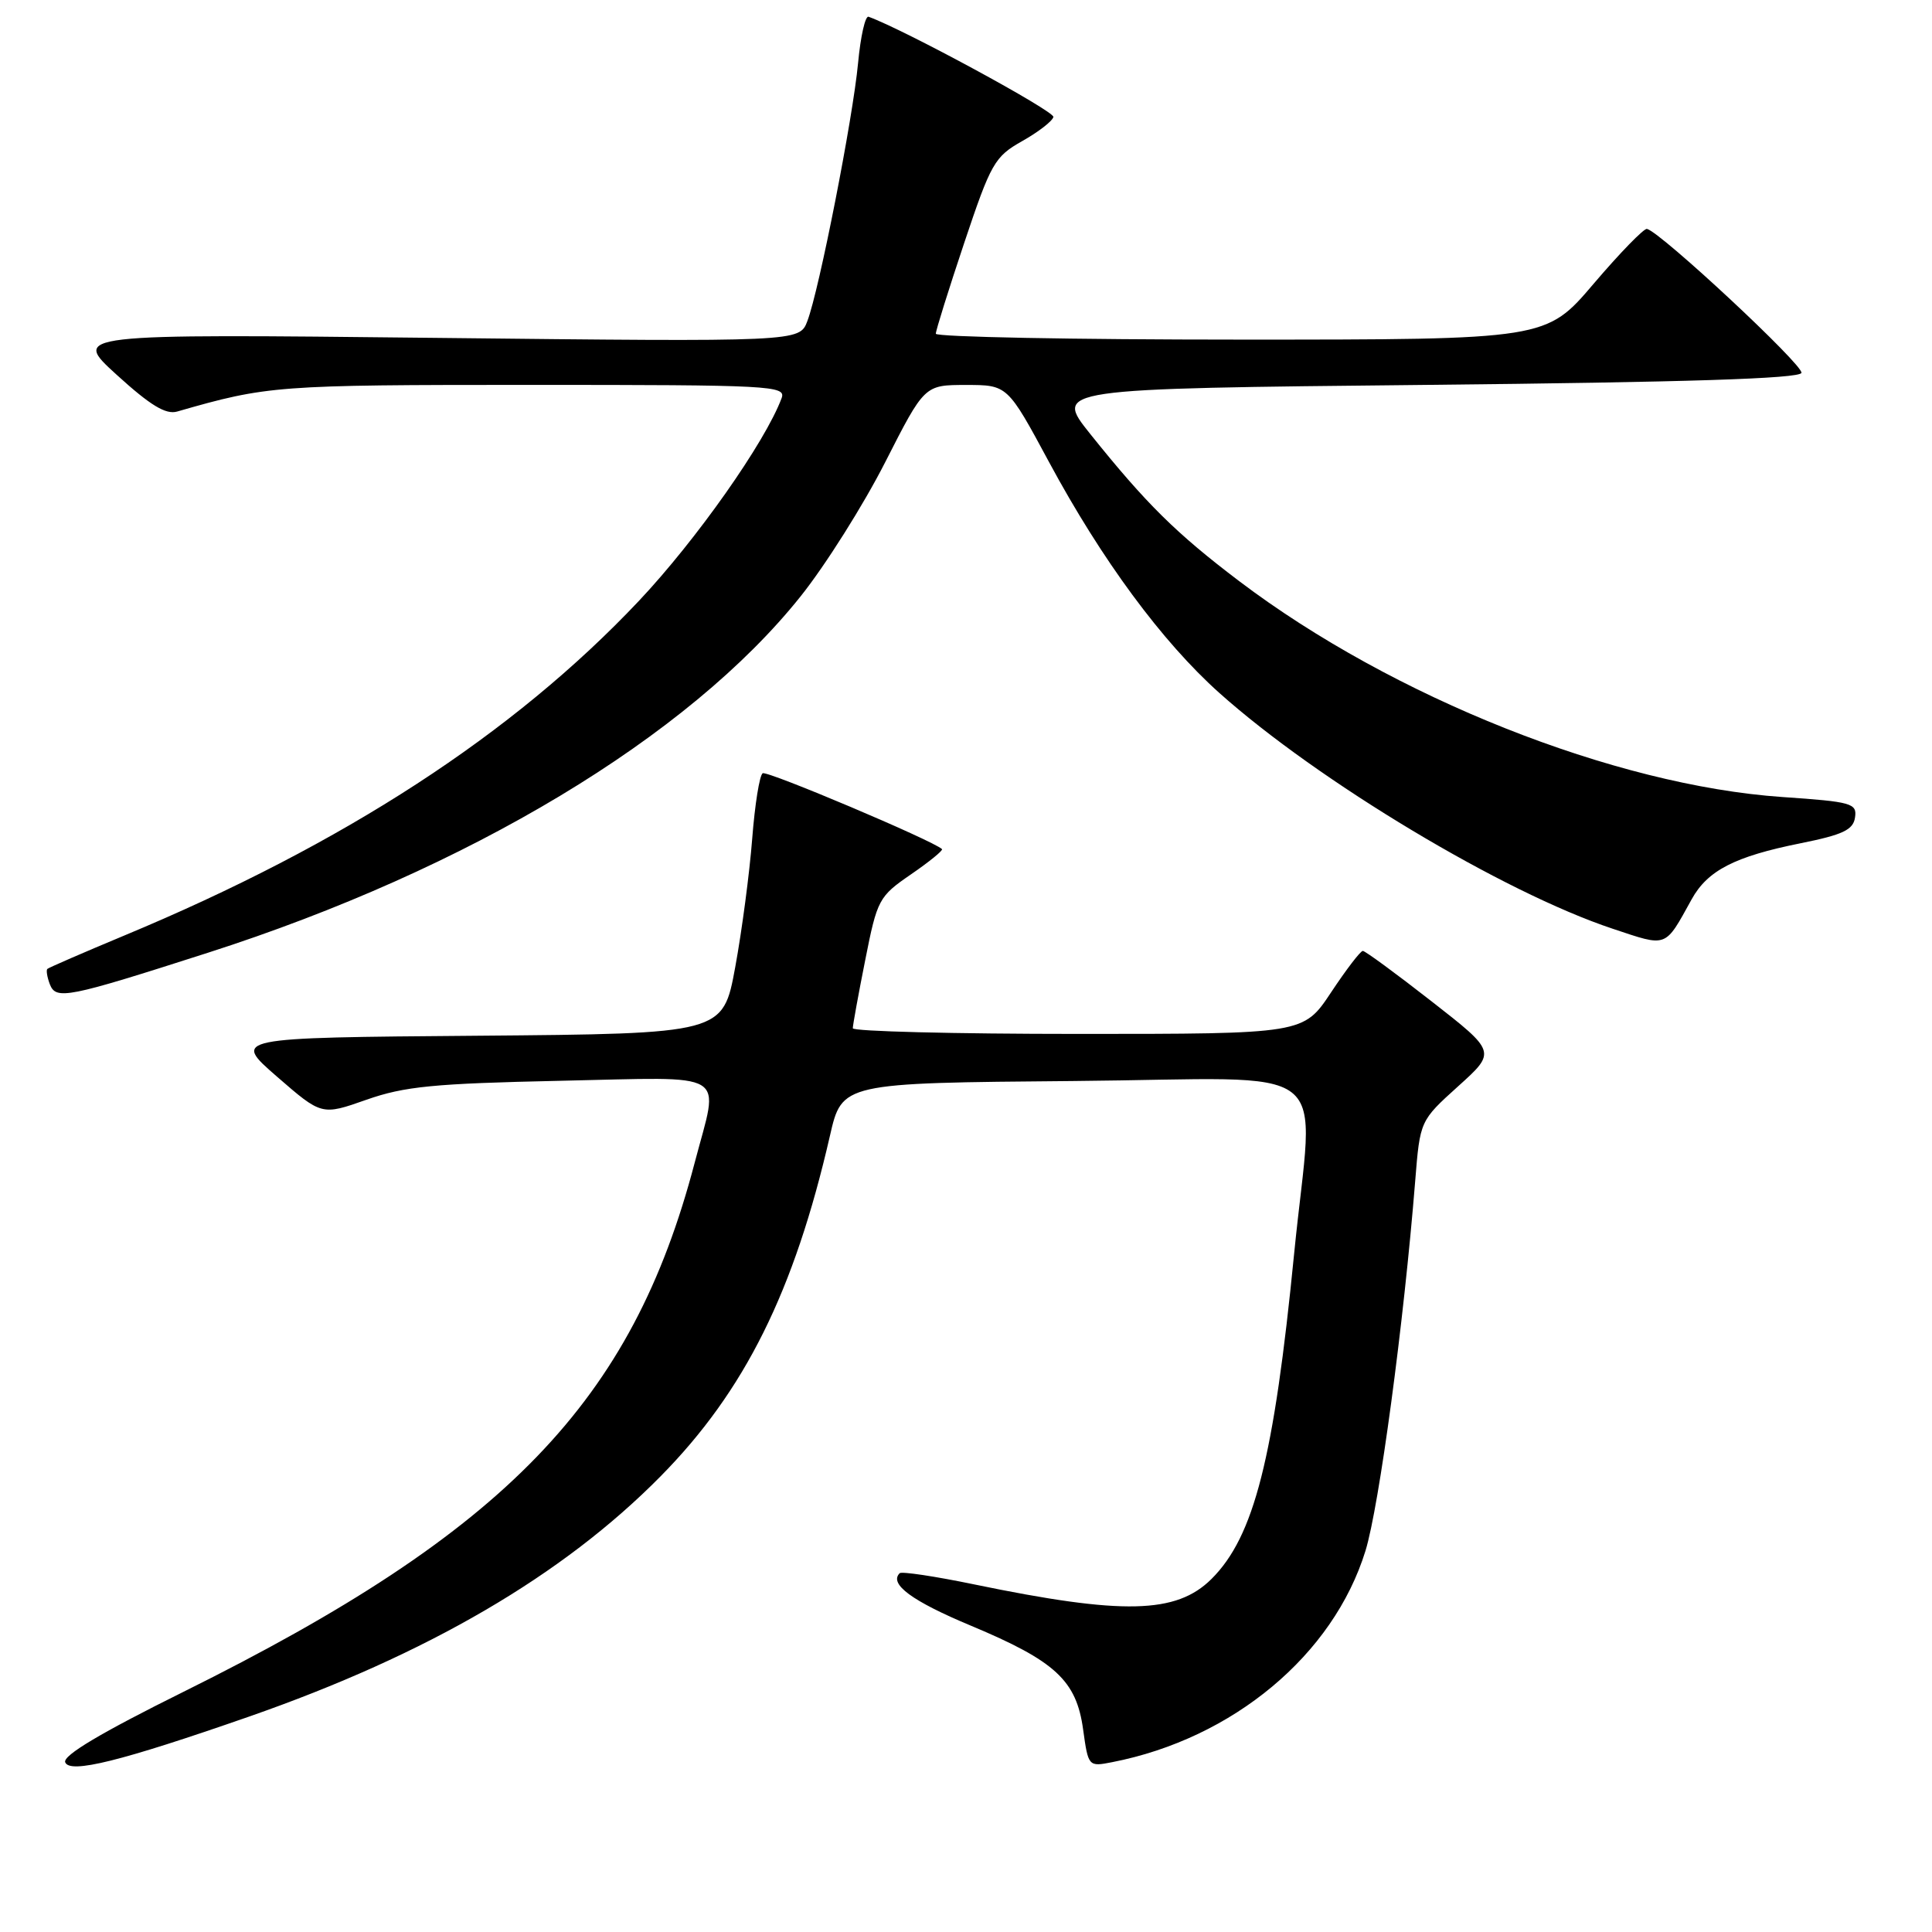 <?xml version="1.0" encoding="UTF-8" standalone="no"?>
<!DOCTYPE svg PUBLIC "-//W3C//DTD SVG 1.1//EN" "http://www.w3.org/Graphics/SVG/1.1/DTD/svg11.dtd" >
<svg xmlns="http://www.w3.org/2000/svg" xmlns:xlink="http://www.w3.org/1999/xlink" version="1.1" viewBox="0 0 256 256">
 <g >
 <path fill="currentColor"
d=" M 32.94 227.48 C 56.64 219.22 74.57 208.75 87.52 195.63 C 98.68 184.32 105.23 171.15 109.97 150.50 C 111.57 143.50 111.57 143.50 142.29 143.24 C 177.80 142.93 174.06 139.99 171.48 166.11 C 168.81 193.23 166.18 203.61 160.52 209.23 C 155.86 213.85 148.81 214.02 129.08 209.94 C 123.91 208.87 119.46 208.20 119.21 208.46 C 117.77 209.89 120.84 212.15 128.67 215.42 C 139.85 220.10 142.63 222.67 143.52 229.17 C 144.20 234.08 144.23 234.11 147.35 233.50 C 163.37 230.38 176.67 219.29 180.93 205.50 C 182.75 199.59 186.01 175.36 187.52 156.50 C 188.16 148.50 188.16 148.50 193.21 143.94 C 198.27 139.38 198.27 139.38 189.70 132.69 C 184.99 129.01 180.89 126.00 180.58 126.00 C 180.27 126.00 178.38 128.47 176.37 131.50 C 172.72 137.00 172.72 137.00 142.86 137.00 C 126.44 137.00 113.00 136.66 113.00 136.25 C 113.00 135.84 113.74 131.76 114.65 127.20 C 116.24 119.17 116.44 118.79 120.72 115.85 C 123.15 114.18 125.00 112.67 124.82 112.51 C 123.60 111.37 101.66 102.09 101.06 102.46 C 100.64 102.72 100.02 106.63 99.67 111.14 C 99.32 115.66 98.31 123.32 97.42 128.16 C 95.80 136.97 95.80 136.97 63.28 137.24 C 30.77 137.50 30.77 137.50 36.70 142.66 C 42.63 147.81 42.63 147.81 48.56 145.72 C 53.60 143.95 57.48 143.57 74.25 143.21 C 97.06 142.73 95.30 141.66 92.05 154.06 C 83.74 185.74 67.11 202.95 24.32 224.17 C 13.37 229.60 8.30 232.62 8.64 233.51 C 9.24 235.06 16.01 233.38 32.94 227.48 Z  M 27.50 126.26 C 62.09 115.17 91.24 97.64 106.10 79.00 C 109.39 74.88 114.42 66.89 117.29 61.25 C 122.50 51.01 122.50 51.01 128.00 51.01 C 133.50 51.01 133.50 51.01 139.00 61.22 C 145.98 74.18 153.99 85.04 161.56 91.81 C 174.67 103.53 199.21 118.25 213.68 123.06 C 221.01 125.50 220.55 125.67 224.16 119.15 C 226.27 115.34 229.86 113.49 238.57 111.74 C 244.20 110.61 245.56 109.96 245.80 108.32 C 246.08 106.44 245.39 106.24 236.18 105.61 C 213.94 104.08 184.52 92.39 164.22 77.02 C 155.85 70.68 151.88 66.76 144.46 57.50 C 139.66 51.50 139.66 51.50 188.99 51.00 C 223.41 50.65 238.44 50.17 238.70 49.41 C 239.02 48.43 220.05 30.75 218.23 30.33 C 217.83 30.24 214.66 33.50 211.18 37.58 C 204.87 45.00 204.87 45.00 164.43 45.00 C 142.19 45.00 124.00 44.65 124.00 44.22 C 124.00 43.79 125.70 38.36 127.77 32.17 C 131.31 21.60 131.79 20.76 135.44 18.70 C 137.59 17.49 139.45 16.05 139.58 15.50 C 139.76 14.74 119.76 3.90 115.09 2.22 C 114.65 2.06 114.03 4.82 113.70 8.35 C 113.01 15.70 108.55 38.43 106.98 42.54 C 105.94 45.30 105.94 45.30 57.72 44.77 C 9.50 44.24 9.50 44.24 15.48 49.68 C 19.91 53.71 21.97 54.97 23.48 54.53 C 35.45 51.09 36.61 51.00 70.32 51.00 C 102.18 51.00 104.18 51.10 103.57 52.75 C 101.41 58.57 92.26 71.56 84.64 79.64 C 68.01 97.26 45.55 111.86 16.45 123.97 C 11.03 126.23 6.45 128.22 6.27 128.39 C 6.10 128.57 6.25 129.48 6.60 130.41 C 7.42 132.53 8.87 132.24 27.50 126.26 Z "/>
</g>
</svg>